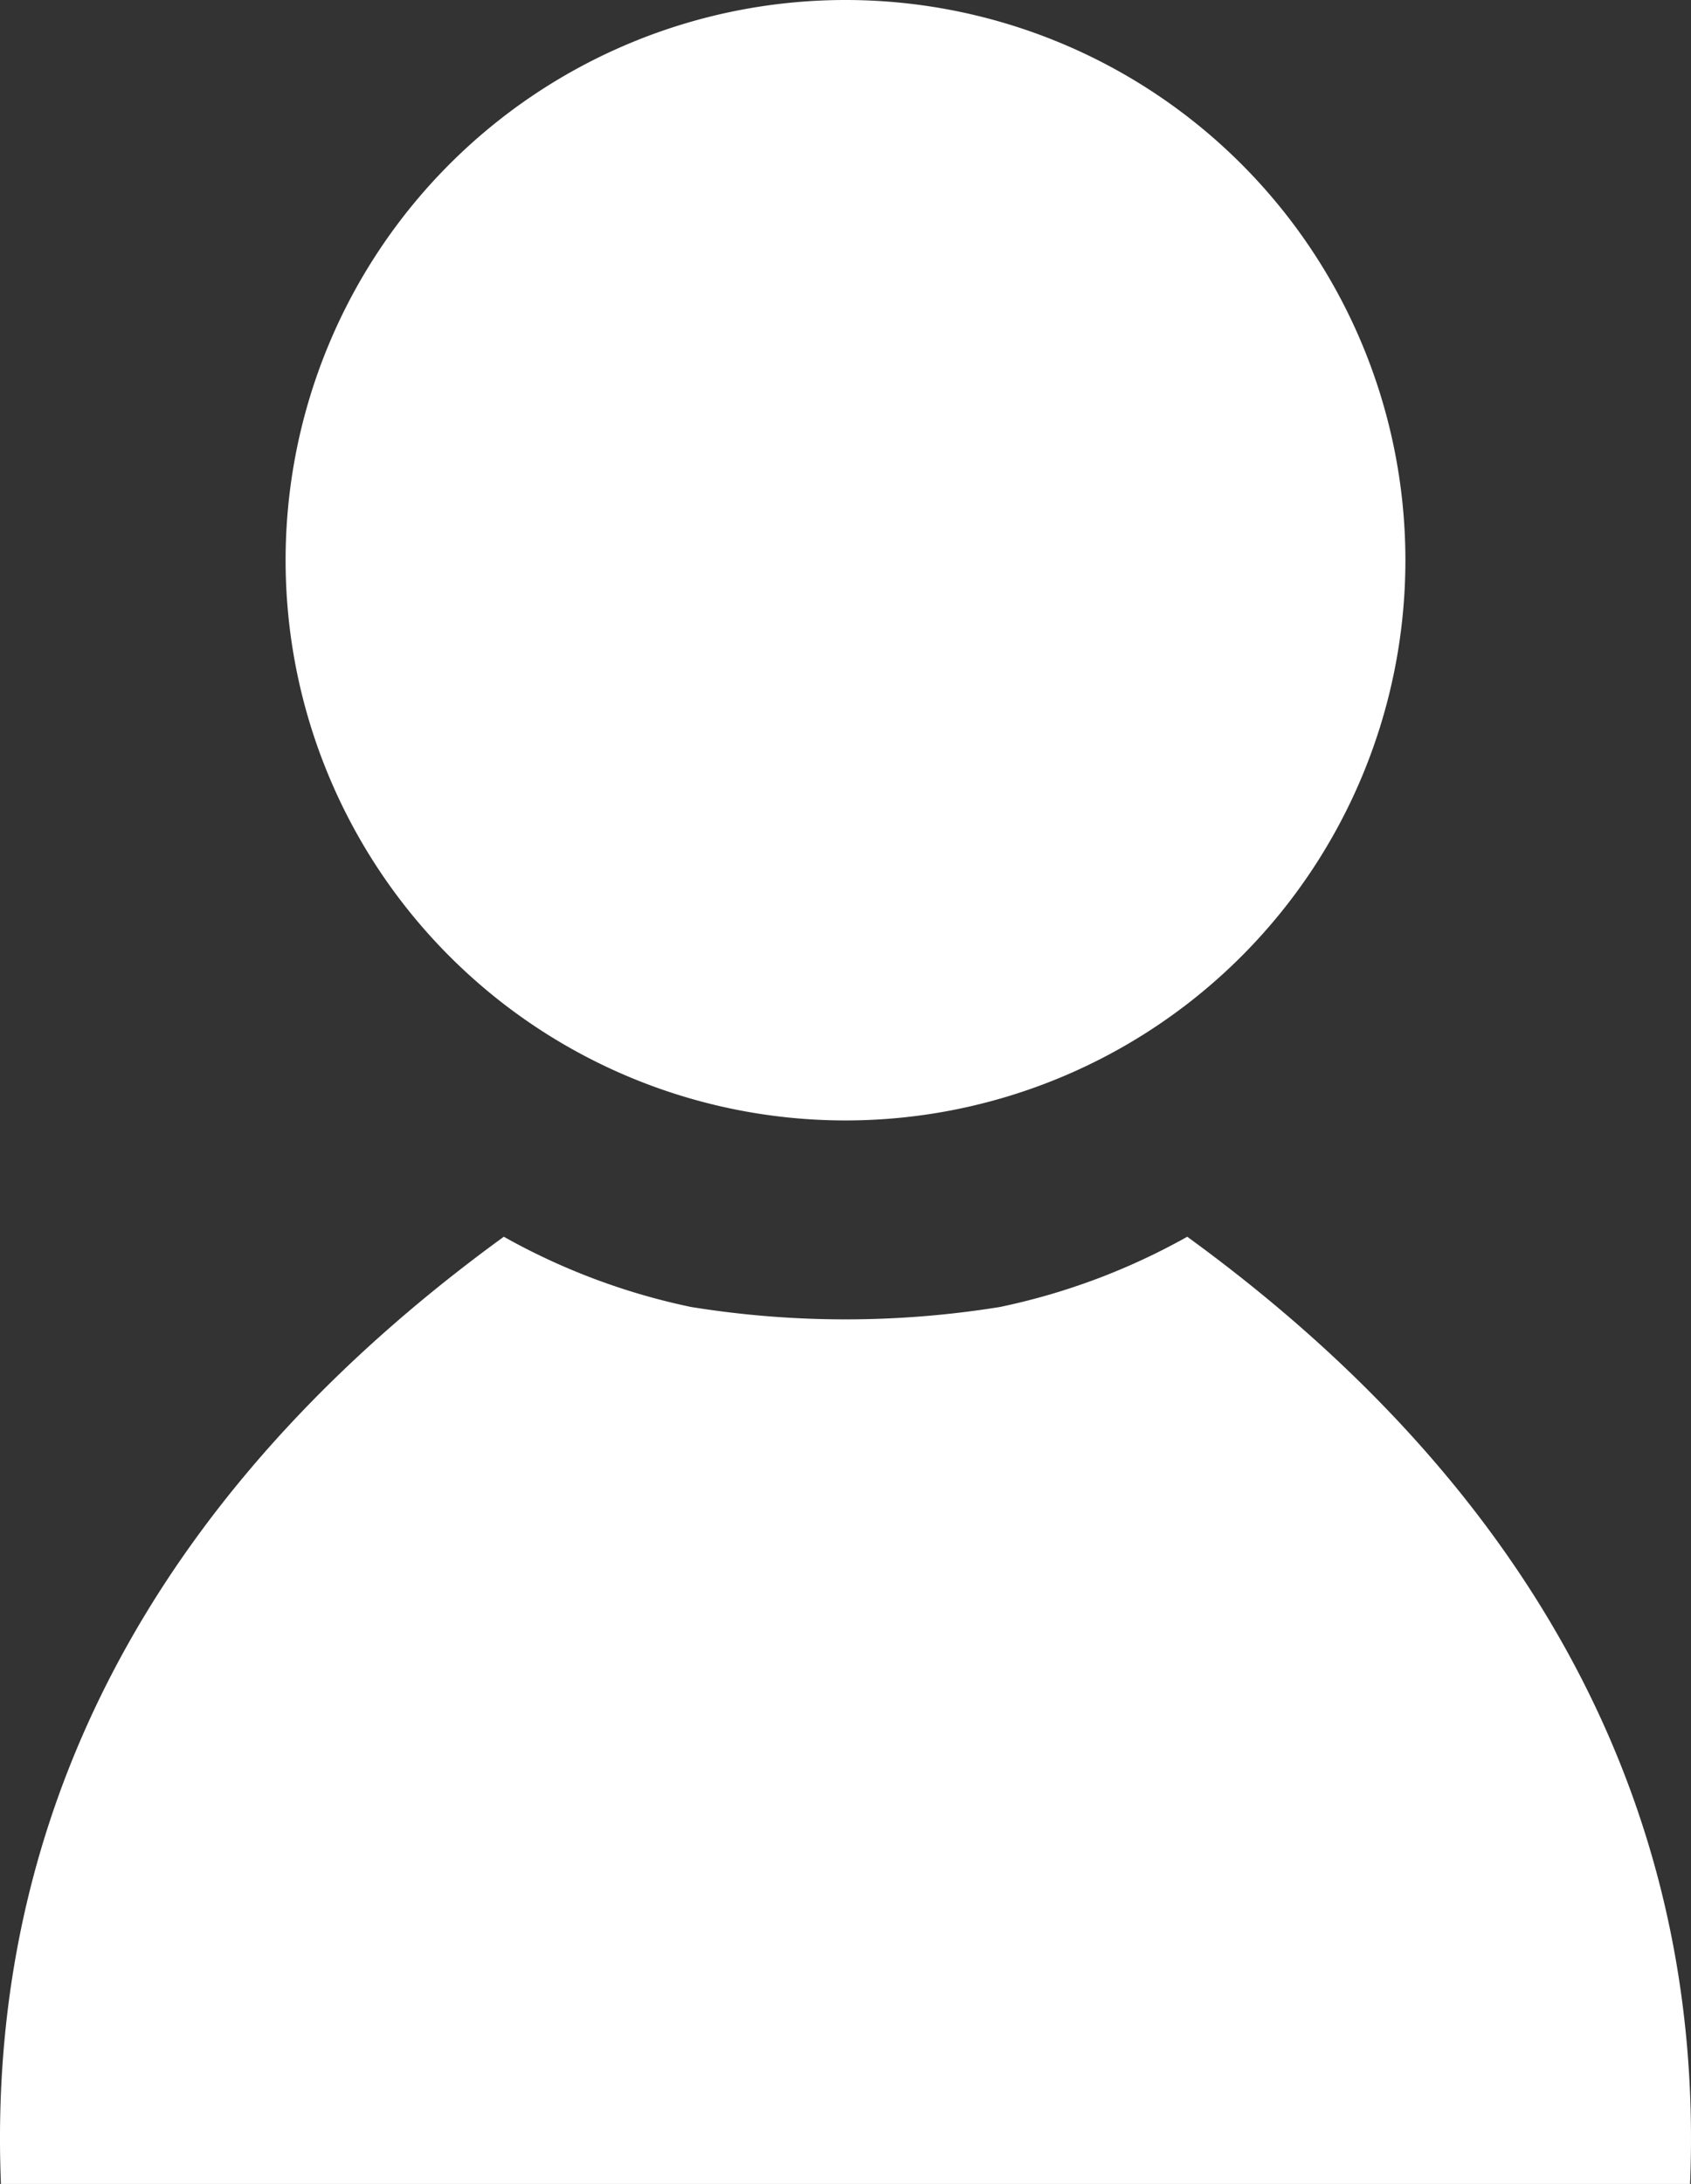 <svg xmlns="http://www.w3.org/2000/svg" width="43.382" height="55.996" viewBox="0 0 43.382 55.996"><rect x="0" y="0" width="43.382" height="55.996" fill="#333333" stroke="none"/><g transform="translate(-0.001)"><path d="M21.692,0A14.364,14.364,0,1,1,7.328,14.364,14.364,14.364,0,0,1,21.692,0ZM.025,56H43.359c.424-10.38-4.792-18.4-12.9-24.29a16.858,16.858,0,0,1-4.8,1.8,24.848,24.848,0,0,1-7.933,0,16.851,16.851,0,0,1-4.8-1.8C4.817,37.6-.4,45.616.025,56Z" transform="translate(0 0)" fill="#fff" fill-rule="evenodd"/></g></svg>